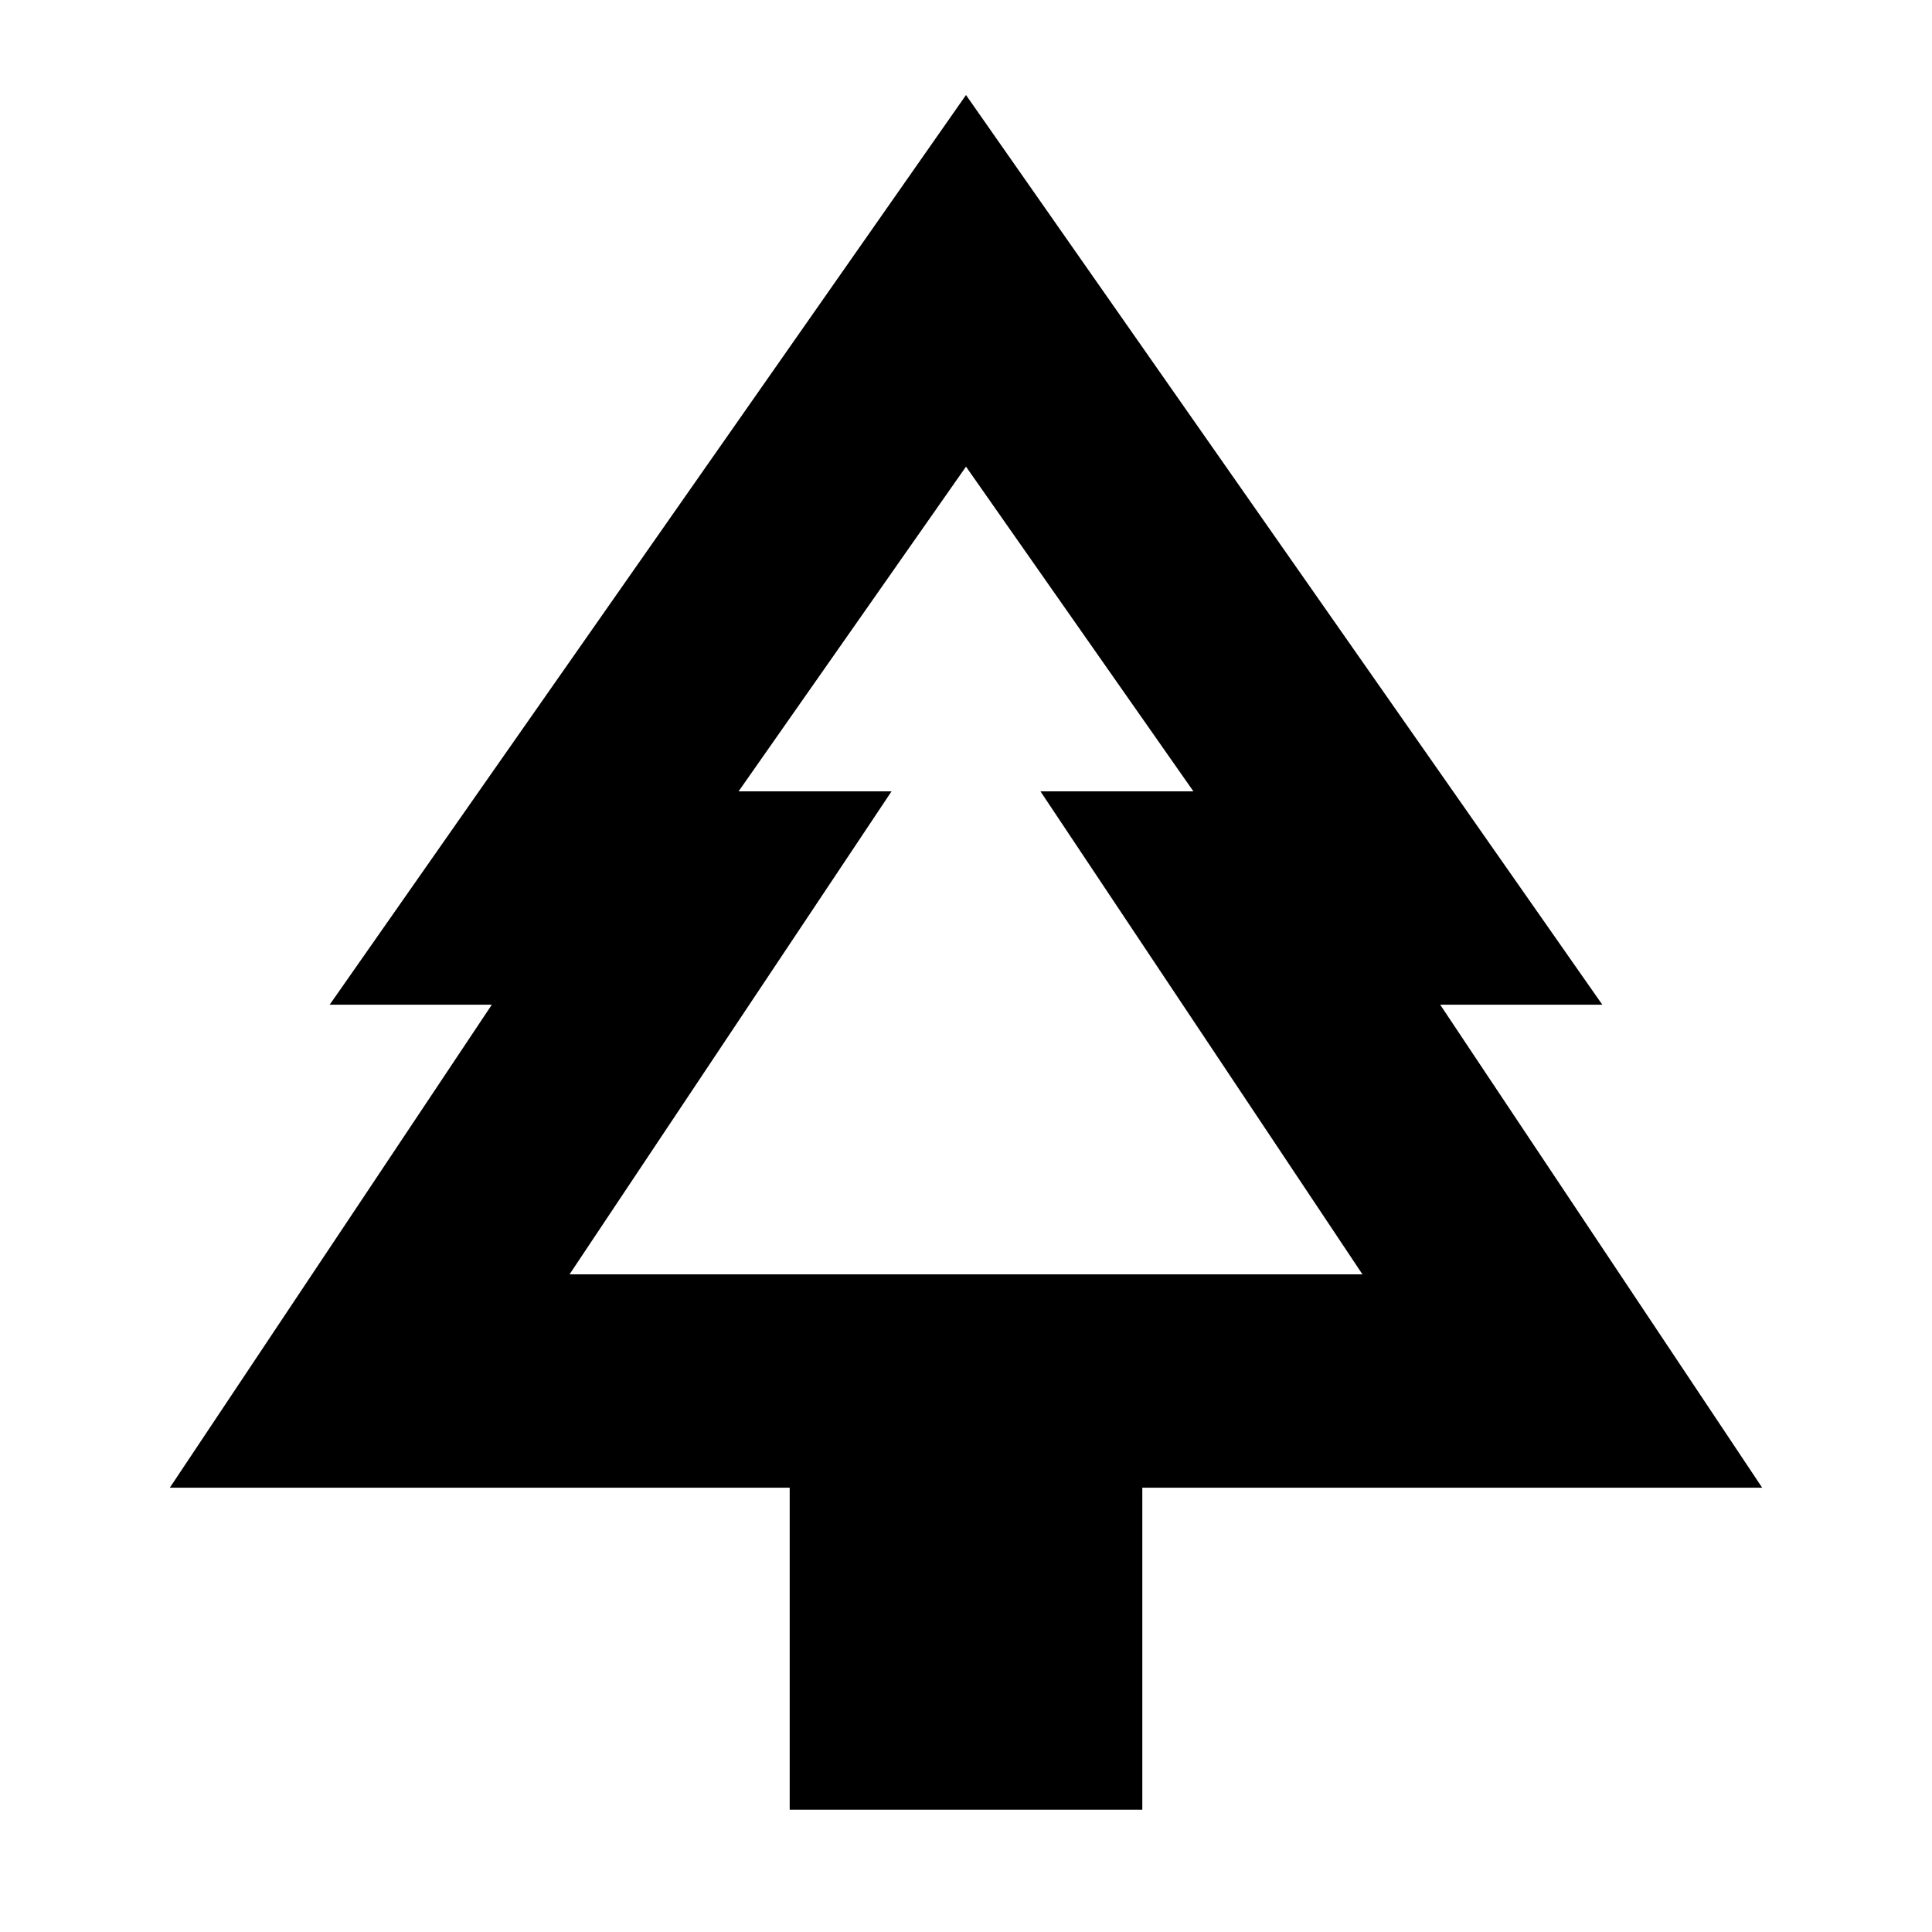 <svg xmlns="http://www.w3.org/2000/svg" height="24" viewBox="0 -960 960 960" width="24"><path d="M567.609-60.782H392.391v-160H84.389l160-240h-80.565L480-912.784l316.176 452.002h-80.565l160 240H567.609v160ZM283.001-326.783h160-76 225.998-76 160-393.998Zm0 0h393.998l-160-240h76L480-728.13 367.001-566.783h76l-160 240Z"/></svg>